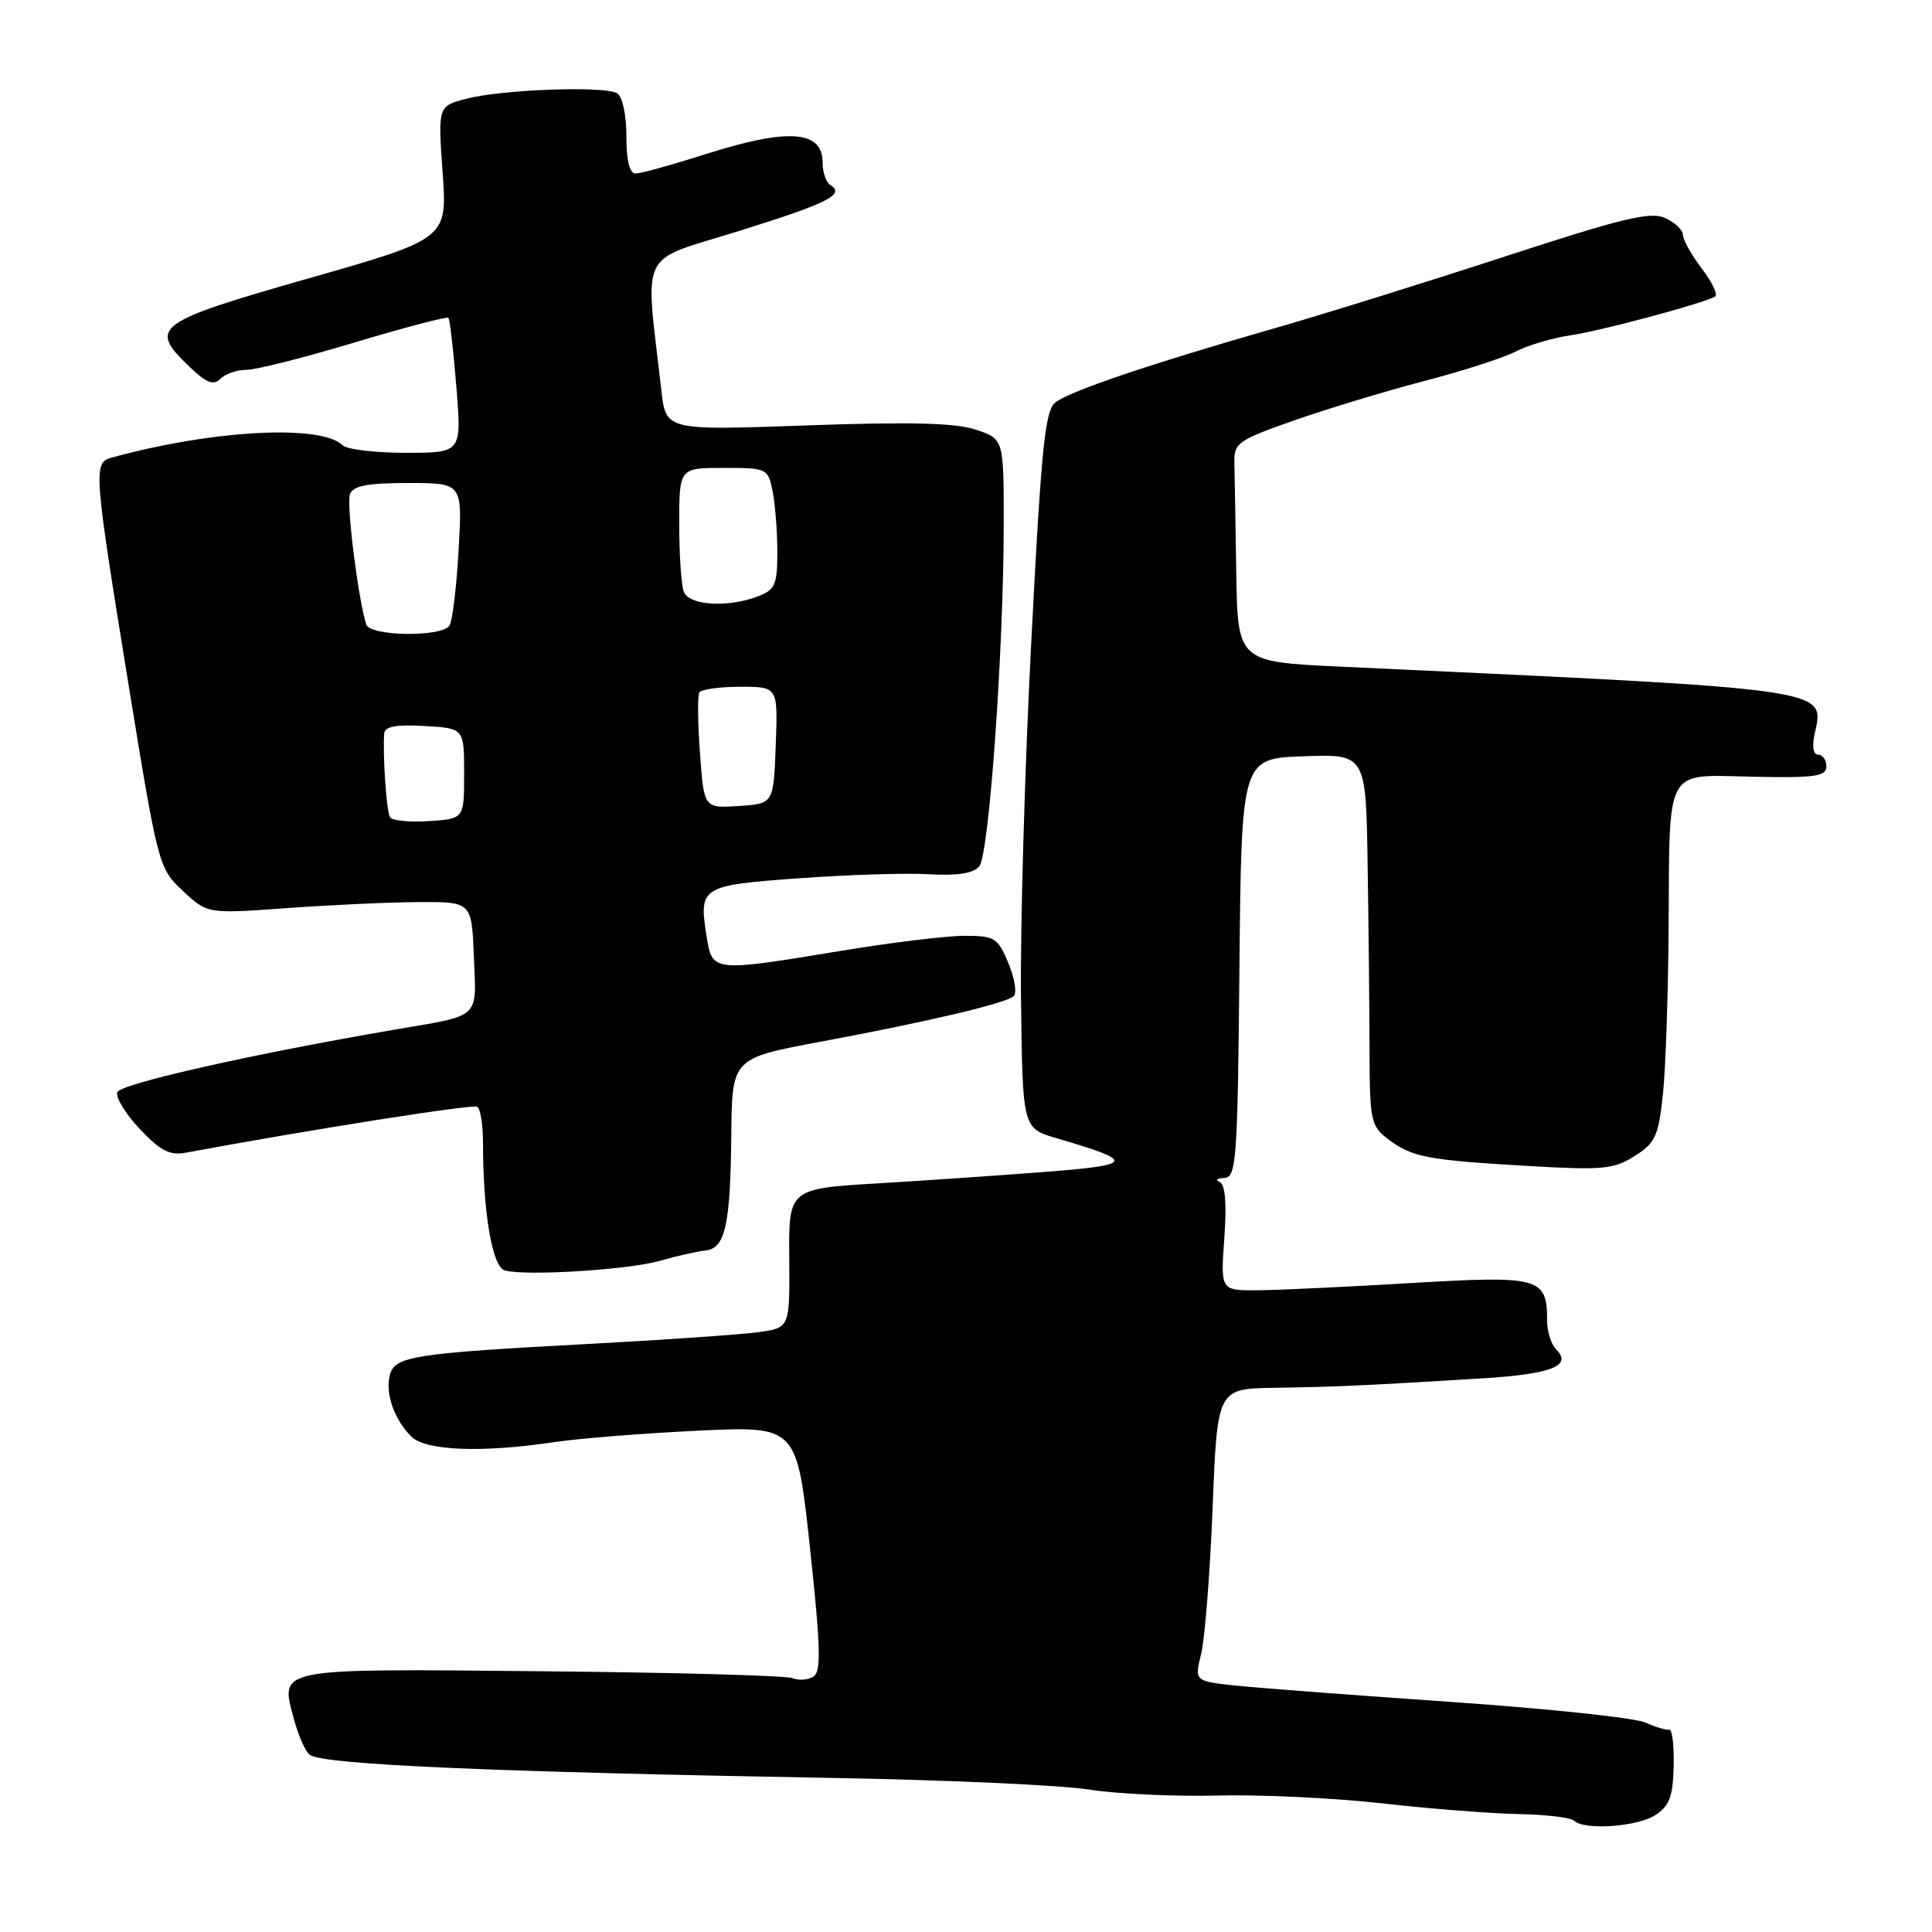 <?xml version="1.0" encoding="UTF-8" standalone="no"?>
<!DOCTYPE svg PUBLIC "-//W3C//DTD SVG 1.1//EN" "http://www.w3.org/Graphics/SVG/1.1/DTD/svg11.dtd" >
<svg xmlns="http://www.w3.org/2000/svg" xmlns:xlink="http://www.w3.org/1999/xlink" version="1.1" viewBox="0 0 256 256">
 <g >
 <path fill="currentColor"
d=" M 219.36 240.50 C 221.22 239.28 221.68 238.03 221.77 234.02 C 221.83 231.28 221.57 229.11 221.19 229.19 C 220.81 229.28 219.38 228.85 218.00 228.24 C 216.62 227.62 205.15 226.41 192.50 225.53 C 179.85 224.66 166.97 223.68 163.88 223.36 C 158.26 222.77 158.26 222.77 159.16 219.14 C 159.65 217.14 160.34 208.41 160.68 199.75 C 161.30 184.00 161.30 184.00 168.90 183.89 C 176.78 183.78 181.35 183.57 196.40 182.64 C 205.58 182.08 208.38 180.98 206.20 178.80 C 205.54 178.14 205.00 176.43 205.00 174.99 C 205.00 169.26 204.05 169.00 187.00 170.01 C 178.47 170.52 169.30 170.95 166.62 170.97 C 161.73 171.00 161.73 171.00 162.23 164.04 C 162.56 159.43 162.35 156.92 161.61 156.62 C 161.00 156.36 161.28 156.12 162.23 156.08 C 163.83 156.01 163.99 153.78 164.23 128.25 C 164.50 100.50 164.50 100.50 172.75 100.21 C 181.00 99.92 181.00 99.92 181.22 114.71 C 181.35 122.84 181.46 133.91 181.47 139.30 C 181.50 148.54 181.64 149.21 183.97 150.97 C 187.10 153.34 189.12 153.72 202.54 154.50 C 212.36 155.07 213.82 154.94 216.60 153.18 C 219.36 151.43 219.76 150.54 220.35 144.96 C 220.71 141.52 221.04 131.69 221.10 123.10 C 221.24 101.27 220.46 102.68 232.27 102.92 C 240.50 103.09 242.00 102.88 242.00 101.56 C 242.00 100.70 241.51 100.00 240.92 100.00 C 240.26 100.00 240.08 98.92 240.46 97.19 C 241.78 91.18 243.14 91.38 177.75 88.34 C 164.00 87.70 164.00 87.70 163.81 75.85 C 163.71 69.33 163.60 62.76 163.56 61.25 C 163.50 58.70 164.08 58.30 171.50 55.70 C 175.90 54.16 183.65 51.81 188.71 50.49 C 193.78 49.17 199.24 47.41 200.86 46.57 C 202.47 45.74 205.75 44.77 208.15 44.42 C 212.21 43.82 225.57 40.24 227.25 39.30 C 227.67 39.07 226.88 37.40 225.50 35.59 C 224.13 33.79 223.00 31.78 223.00 31.13 C 223.00 30.49 221.94 29.47 220.65 28.89 C 218.70 28.00 215.05 28.88 199.40 33.99 C 189.00 37.39 175.10 41.72 168.50 43.61 C 152.39 48.23 141.85 51.80 139.86 53.31 C 138.47 54.37 137.98 59.18 136.65 85.03 C 135.78 101.79 135.17 123.15 135.29 132.50 C 135.50 149.50 135.50 149.50 140.00 150.82 C 150.41 153.87 150.31 154.34 139.00 155.24 C 133.22 155.70 123.10 156.39 116.50 156.79 C 104.50 157.50 104.50 157.50 104.58 166.71 C 104.65 175.93 104.65 175.93 100.58 176.51 C 98.33 176.82 88.40 177.52 78.50 178.05 C 54.74 179.32 52.31 179.69 51.66 182.20 C 51.02 184.62 52.23 188.08 54.49 190.34 C 56.39 192.24 63.85 192.53 73.50 191.08 C 76.80 190.59 85.37 189.91 92.54 189.57 C 105.59 188.95 105.59 188.95 107.33 205.14 C 108.74 218.26 108.83 221.49 107.79 222.16 C 107.08 222.61 105.83 222.70 105.00 222.36 C 104.17 222.02 89.24 221.61 71.81 221.45 C 36.17 221.11 37.10 220.93 38.97 227.88 C 39.57 230.10 40.53 232.21 41.10 232.56 C 43.15 233.83 65.27 234.79 110.50 235.59 C 125.35 235.85 140.54 236.54 144.26 237.12 C 147.97 237.71 155.62 238.06 161.26 237.92 C 166.89 237.77 176.68 238.23 183.00 238.94 C 189.32 239.66 197.50 240.30 201.17 240.37 C 204.83 240.44 208.17 240.84 208.58 241.25 C 209.89 242.56 216.98 242.06 219.36 240.50 Z  M 87.50 167.05 C 89.70 166.42 92.38 165.81 93.46 165.70 C 96.10 165.43 96.78 162.41 96.90 150.36 C 97.00 140.22 97.00 140.22 108.75 138.03 C 123.19 135.33 133.23 132.96 134.32 131.99 C 134.77 131.59 134.45 129.63 133.62 127.63 C 132.21 124.25 131.80 124.00 127.80 124.00 C 125.44 124.00 118.10 124.89 111.50 125.98 C 94.36 128.81 94.39 128.81 93.63 124.08 C 92.58 117.50 92.86 117.32 105.81 116.38 C 112.24 115.91 120.00 115.66 123.06 115.84 C 126.88 116.06 128.98 115.73 129.76 114.79 C 131.06 113.22 132.99 86.15 133.00 69.33 C 133.00 58.16 133.00 58.16 129.29 56.93 C 126.57 56.03 120.54 55.88 106.90 56.37 C 88.24 57.04 88.24 57.04 87.64 51.77 C 85.46 32.66 84.42 34.82 97.88 30.62 C 109.76 26.91 112.04 25.76 110.02 24.51 C 109.46 24.16 109.00 22.83 109.00 21.55 C 109.00 17.24 104.43 16.93 93.29 20.49 C 89.00 21.86 84.94 22.98 84.25 22.99 C 83.42 23.00 83.00 21.35 83.00 18.06 C 83.00 15.22 82.48 12.79 81.77 12.36 C 80.13 11.35 66.49 11.85 61.76 13.09 C 58.03 14.07 58.03 14.07 58.65 22.85 C 59.27 31.64 59.27 31.64 40.84 36.90 C 20.51 42.71 19.63 43.36 25.08 48.57 C 27.35 50.75 28.28 51.12 29.21 50.19 C 29.86 49.54 31.43 49.00 32.69 49.00 C 33.94 49.00 40.39 47.37 47.02 45.37 C 53.65 43.38 59.23 41.91 59.42 42.12 C 59.61 42.33 60.08 46.44 60.47 51.25 C 61.18 60.00 61.18 60.00 53.79 60.00 C 49.73 60.00 45.95 59.55 45.41 59.01 C 42.59 56.19 28.16 56.96 14.75 60.65 C 12.35 61.31 12.43 62.40 16.99 90.46 C 20.95 114.79 21.02 115.04 24.24 118.06 C 27.50 121.09 27.50 121.09 38.00 120.33 C 43.78 119.91 51.65 119.55 55.50 119.53 C 62.50 119.50 62.50 119.50 62.79 126.76 C 63.13 135.09 63.80 134.47 52.48 136.40 C 33.40 139.67 15.99 143.59 15.55 144.72 C 15.29 145.40 16.63 147.59 18.52 149.59 C 21.30 152.54 22.49 153.14 24.73 152.72 C 41.27 149.65 62.65 146.28 63.24 146.65 C 63.66 146.91 64.00 149.05 64.00 151.41 C 64.00 160.70 65.23 167.89 66.89 168.34 C 69.71 169.11 83.35 168.25 87.50 167.05 Z  M 51.68 108.29 C 51.21 107.54 50.70 100.13 50.91 97.20 C 50.97 96.26 52.48 95.98 56.25 96.20 C 61.50 96.50 61.50 96.50 61.50 102.50 C 61.50 108.50 61.50 108.50 56.84 108.80 C 54.28 108.97 51.96 108.74 51.68 108.29 Z  M 92.75 99.80 C 92.45 95.78 92.42 92.16 92.67 91.75 C 92.91 91.34 95.36 91.00 98.10 91.00 C 103.08 91.00 103.08 91.00 102.79 98.75 C 102.50 106.50 102.50 106.50 97.89 106.80 C 93.28 107.10 93.28 107.10 92.75 99.80 Z  M 48.53 82.75 C 47.46 79.42 45.88 66.77 46.37 65.47 C 46.80 64.37 48.72 64.00 54.11 64.00 C 61.28 64.00 61.28 64.00 60.77 72.88 C 60.49 77.77 59.95 82.27 59.57 82.88 C 58.61 84.45 49.04 84.33 48.53 82.75 Z  M 90.61 78.42 C 90.27 77.55 90.00 73.50 90.00 69.42 C 90.00 62.00 90.00 62.00 95.88 62.00 C 101.66 62.00 101.76 62.05 102.38 65.12 C 102.72 66.84 103.00 70.45 103.00 73.15 C 103.00 77.49 102.71 78.16 100.43 79.02 C 96.43 80.55 91.30 80.23 90.61 78.42 Z "/>
</g>
</svg>